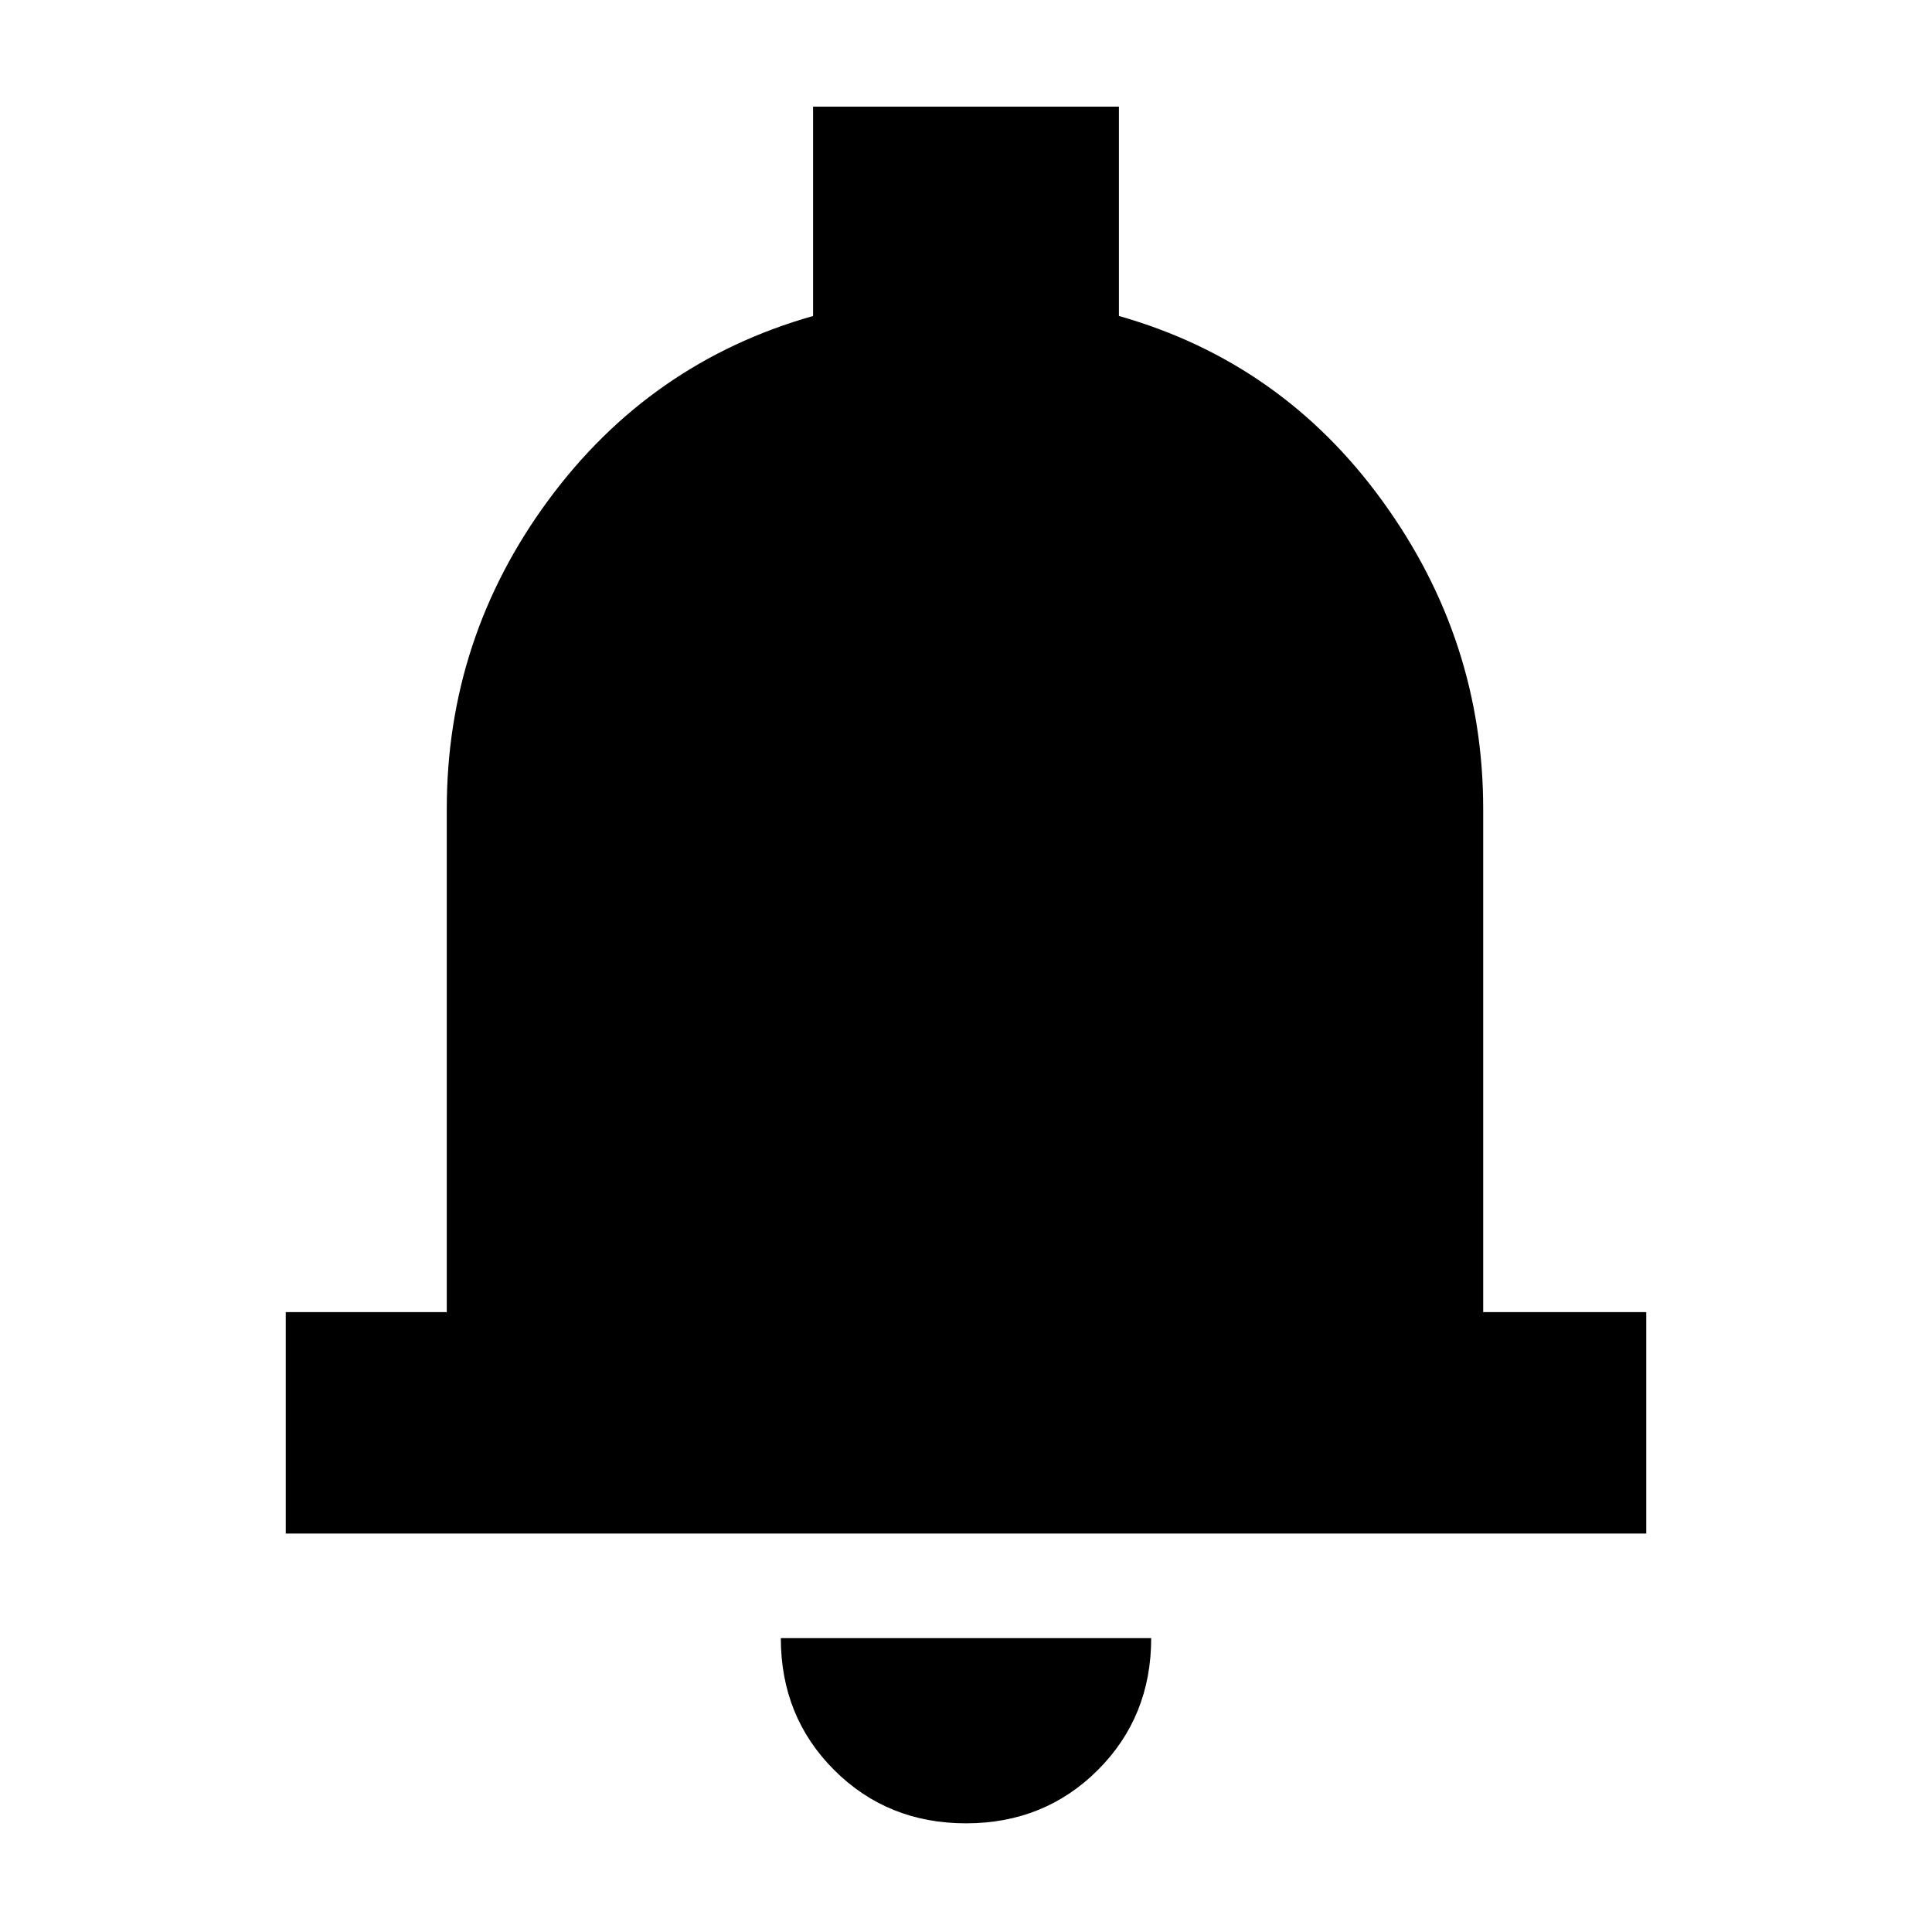 <svg xmlns="http://www.w3.org/2000/svg" height="20" width="20"><path d="M2.958 15.875V13.583H4.625V8.375Q4.625 6.604 5.677 5.177Q6.729 3.75 8.417 3.271V1.104H11.583V3.271Q13.271 3.75 14.312 5.188Q15.354 6.625 15.354 8.375V13.583H17.042V15.875ZM10 18.875Q9.188 18.875 8.635 18.323Q8.083 17.771 8.083 16.958H11.917Q11.917 17.771 11.365 18.323Q10.812 18.875 10 18.875Z"/></svg>